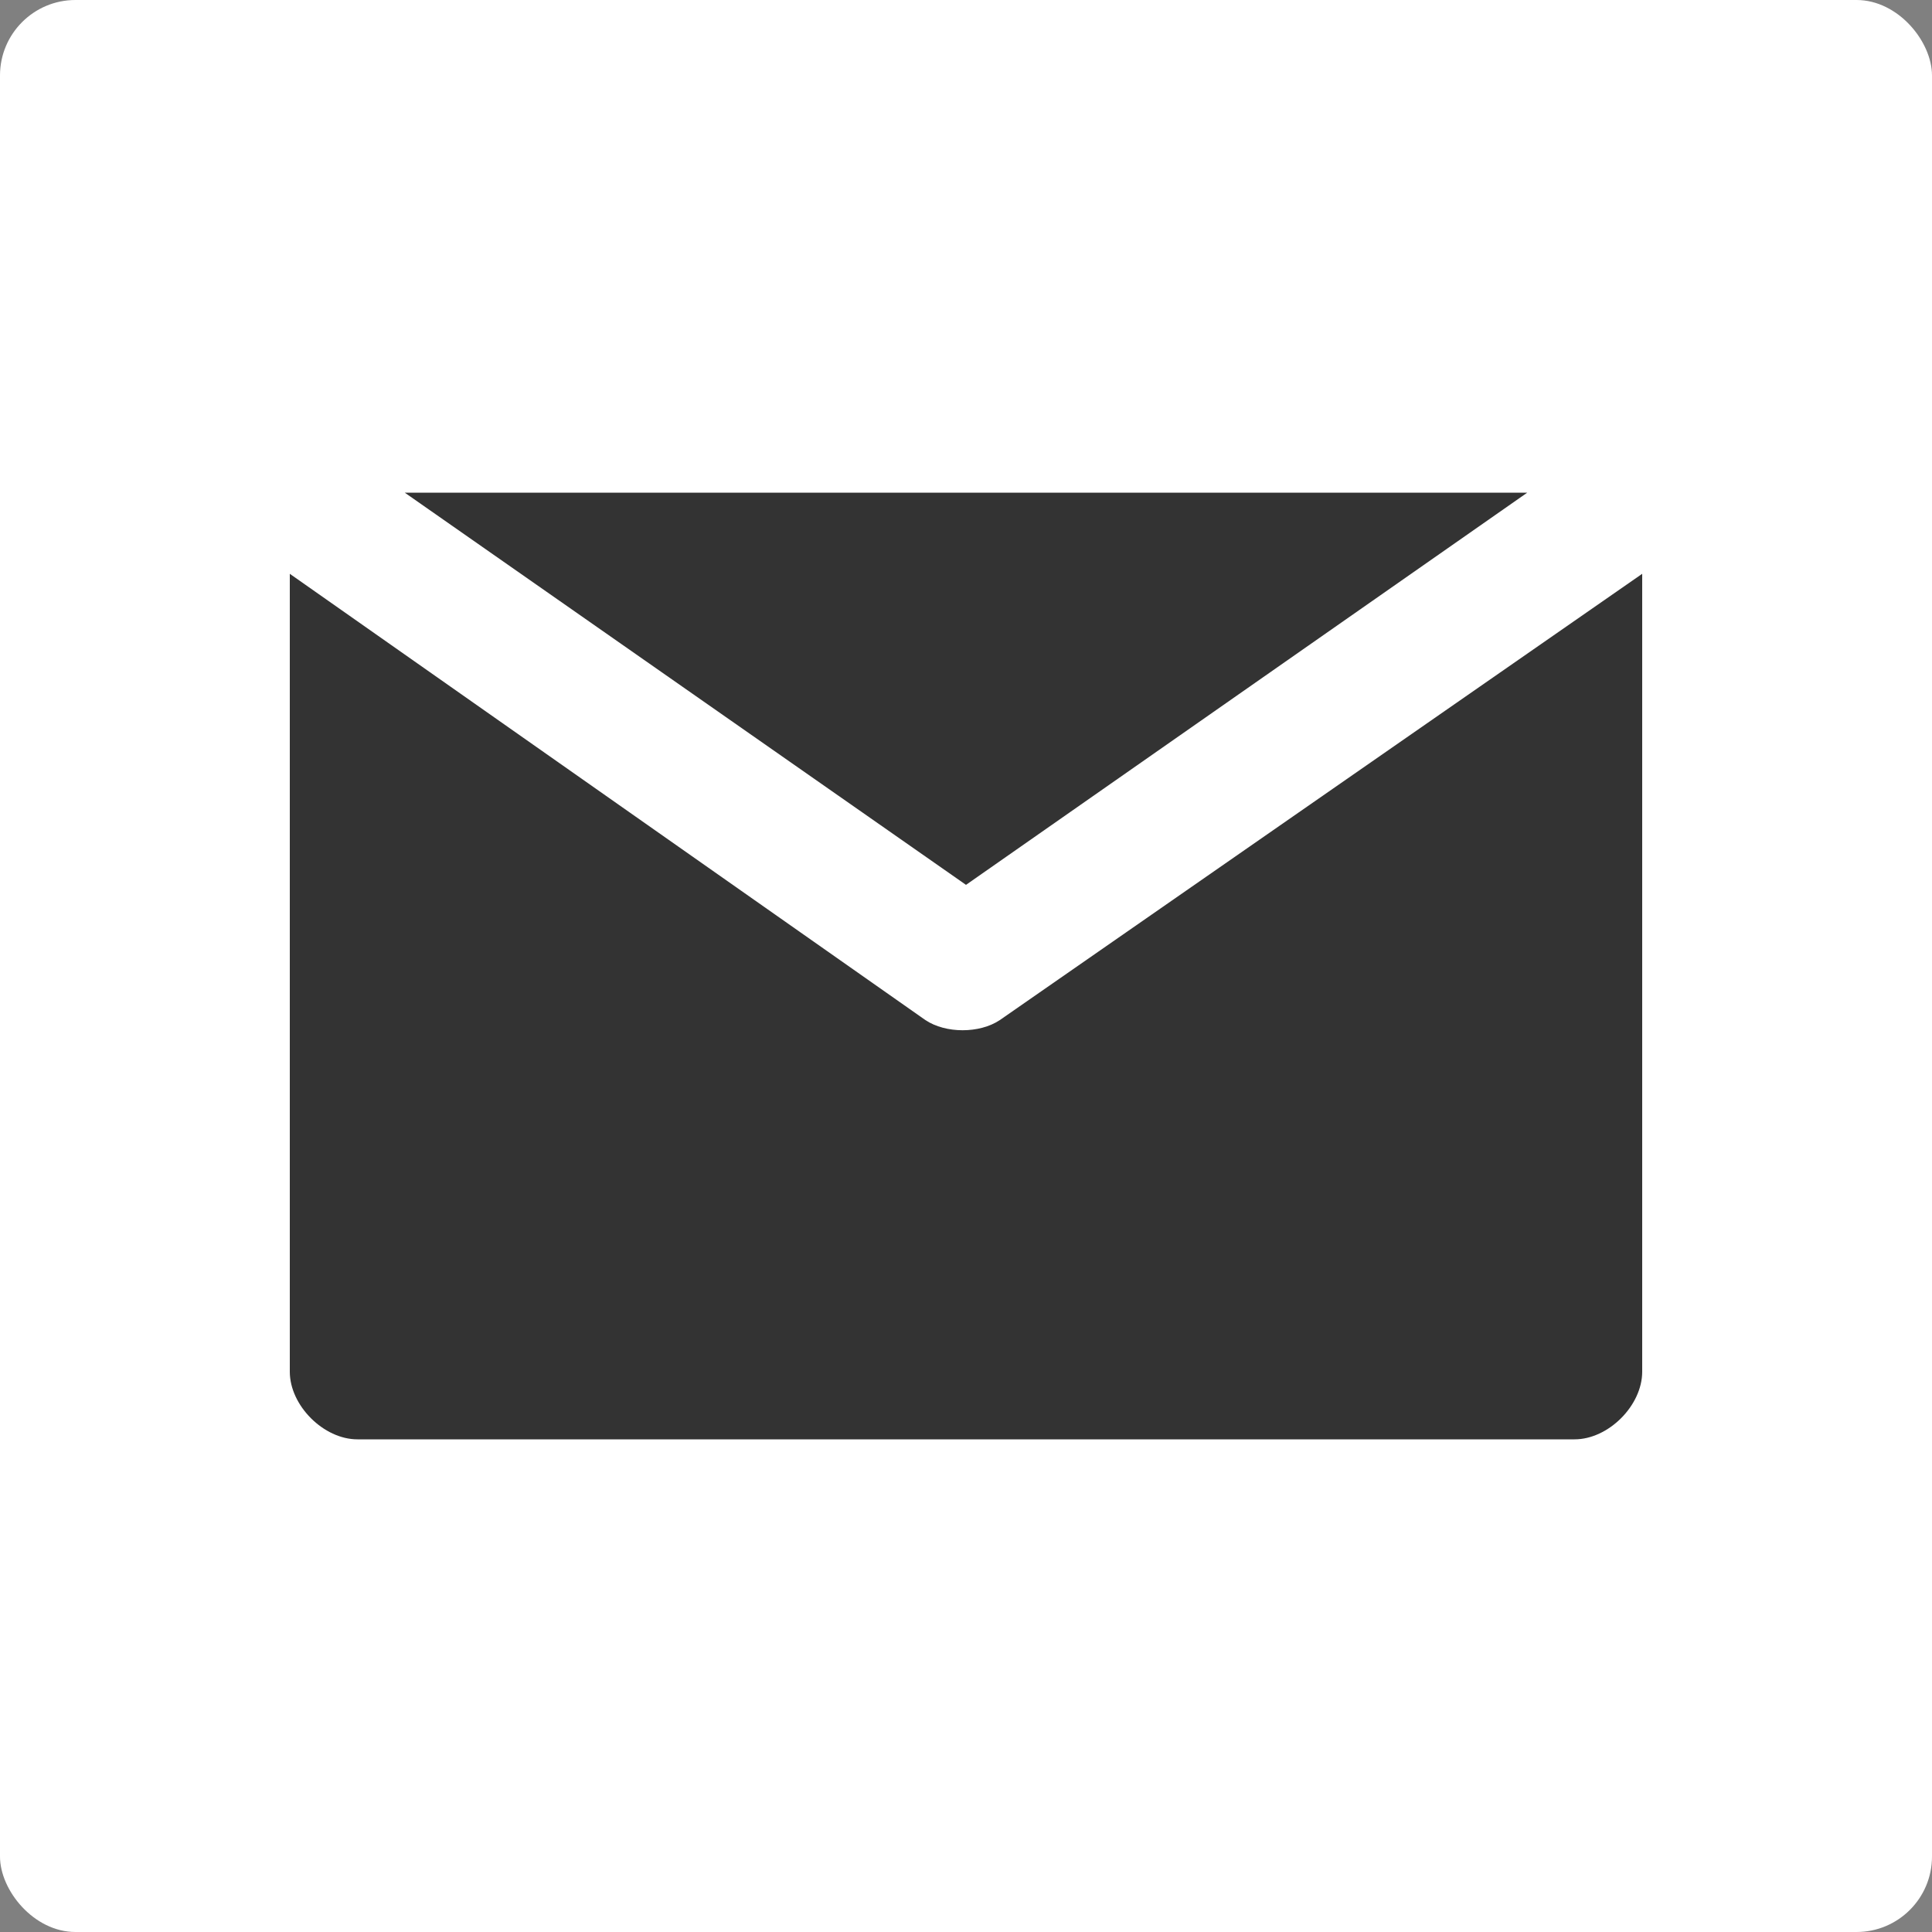 <?xml version="1.0"?>
<svg xmlns="http://www.w3.org/2000/svg" xmlns:xlink="http://www.w3.org/1999/xlink" xmlns:svgjs="http://svgjs.com/svgjs" version="1.1" width="512" height="512" x="0" y="0" viewBox="0 0 512 512" style="enable-background:new 0 0 512 512" xml:space="preserve" class=""><rect x="0" y="0" width="512" height="512" fill="#808080" stroke="none"/><rect width="512" height="512" rx="20" ry="20" fill="#ffffff" shape="rounded"/><g transform="matrix(0.7,0,0,0.7,76.8,76.8)">
<g xmlns="http://www.w3.org/2000/svg">
	<g>
		<polygon points="43.52,76.8 256,225.28 468.48,76.8   " fill="#333333" data-original="#000000" style="" class=""/>
	</g>
</g>
<g xmlns="http://www.w3.org/2000/svg">
	<g>
		<path d="M268.8,276.48c-7.68,5.12-20.48,5.12-28.16,0L0,107.52V409.6c0,12.8,12.8,25.6,25.6,25.6h460.8    c12.8,0,25.6-12.8,25.6-25.6V107.52L268.8,276.48z" fill="#333333" data-original="#000000" style="" class=""/>
	</g>
</g>
<g xmlns="http://www.w3.org/2000/svg">
</g>
<g xmlns="http://www.w3.org/2000/svg">
</g>
<g xmlns="http://www.w3.org/2000/svg">
</g>
<g xmlns="http://www.w3.org/2000/svg">
</g>
<g xmlns="http://www.w3.org/2000/svg">
</g>
<g xmlns="http://www.w3.org/2000/svg">
</g>
<g xmlns="http://www.w3.org/2000/svg">
</g>
<g xmlns="http://www.w3.org/2000/svg">
</g>
<g xmlns="http://www.w3.org/2000/svg">
</g>
<g xmlns="http://www.w3.org/2000/svg">
</g>
<g xmlns="http://www.w3.org/2000/svg">
</g>
<g xmlns="http://www.w3.org/2000/svg">
</g>
<g xmlns="http://www.w3.org/2000/svg">
</g>
<g xmlns="http://www.w3.org/2000/svg">
</g>
<g xmlns="http://www.w3.org/2000/svg">
</g>
</g></svg>
